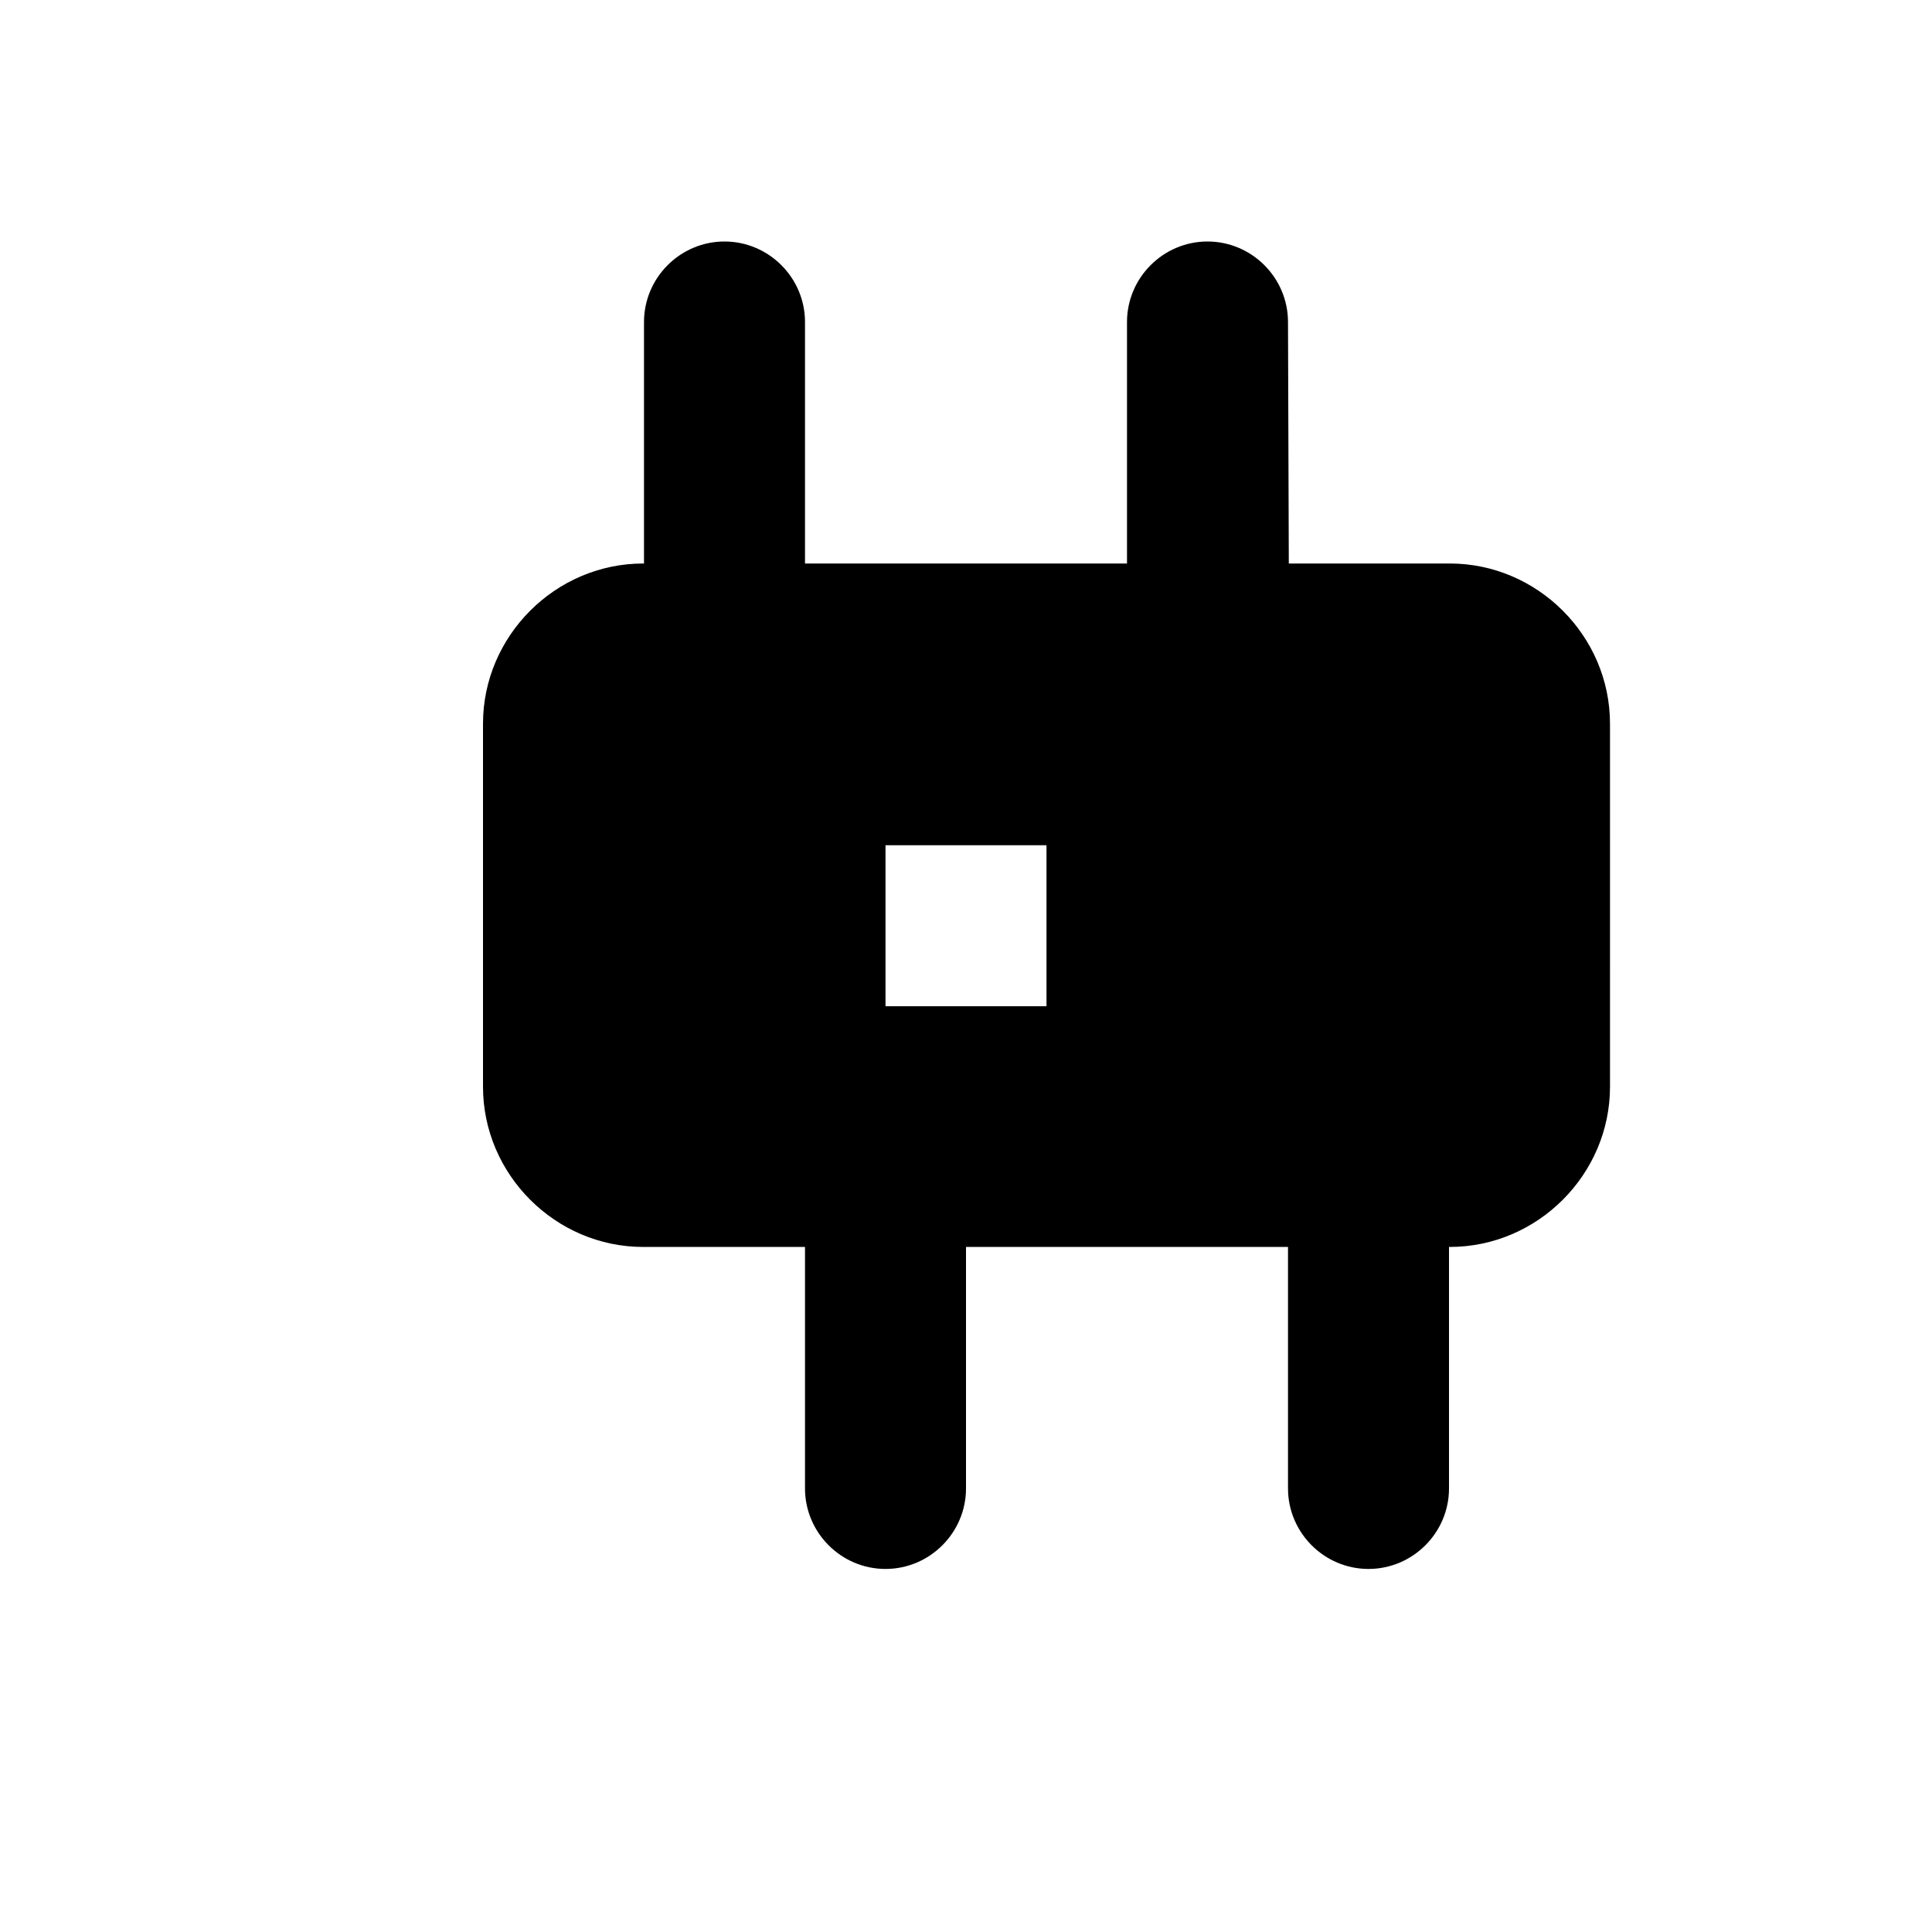 <?xml version="1.0" encoding="UTF-8"?>
<svg width="24px" height="24px" viewBox="0 0 24 24" version="1.1" xmlns="http://www.w3.org/2000/svg">
    <path d="M16.01,7L16,4c0-0.55-0.45-1-1-1s-1,0.45-1,1v3h-4V4c0-0.55-0.45-1-1-1s-1,0.45-1,1v3h-0.01C6.9,7,6,7.9,6,8.99v4.51 c0,1.09,0.9,1.99,1.99,1.99H10v3c0,0.55,0.45,1,1,1s1-0.45,1-1v-3h4v3c0,0.55,0.45,1,1,1s1-0.45,1-1v-3h0.01 c1.09,0,1.99-0.9,1.99-1.99V8.99C20,7.9,19.1,7,18.01,7z M13,12.5h-2v-2h2V12.5z"/>
</svg>
